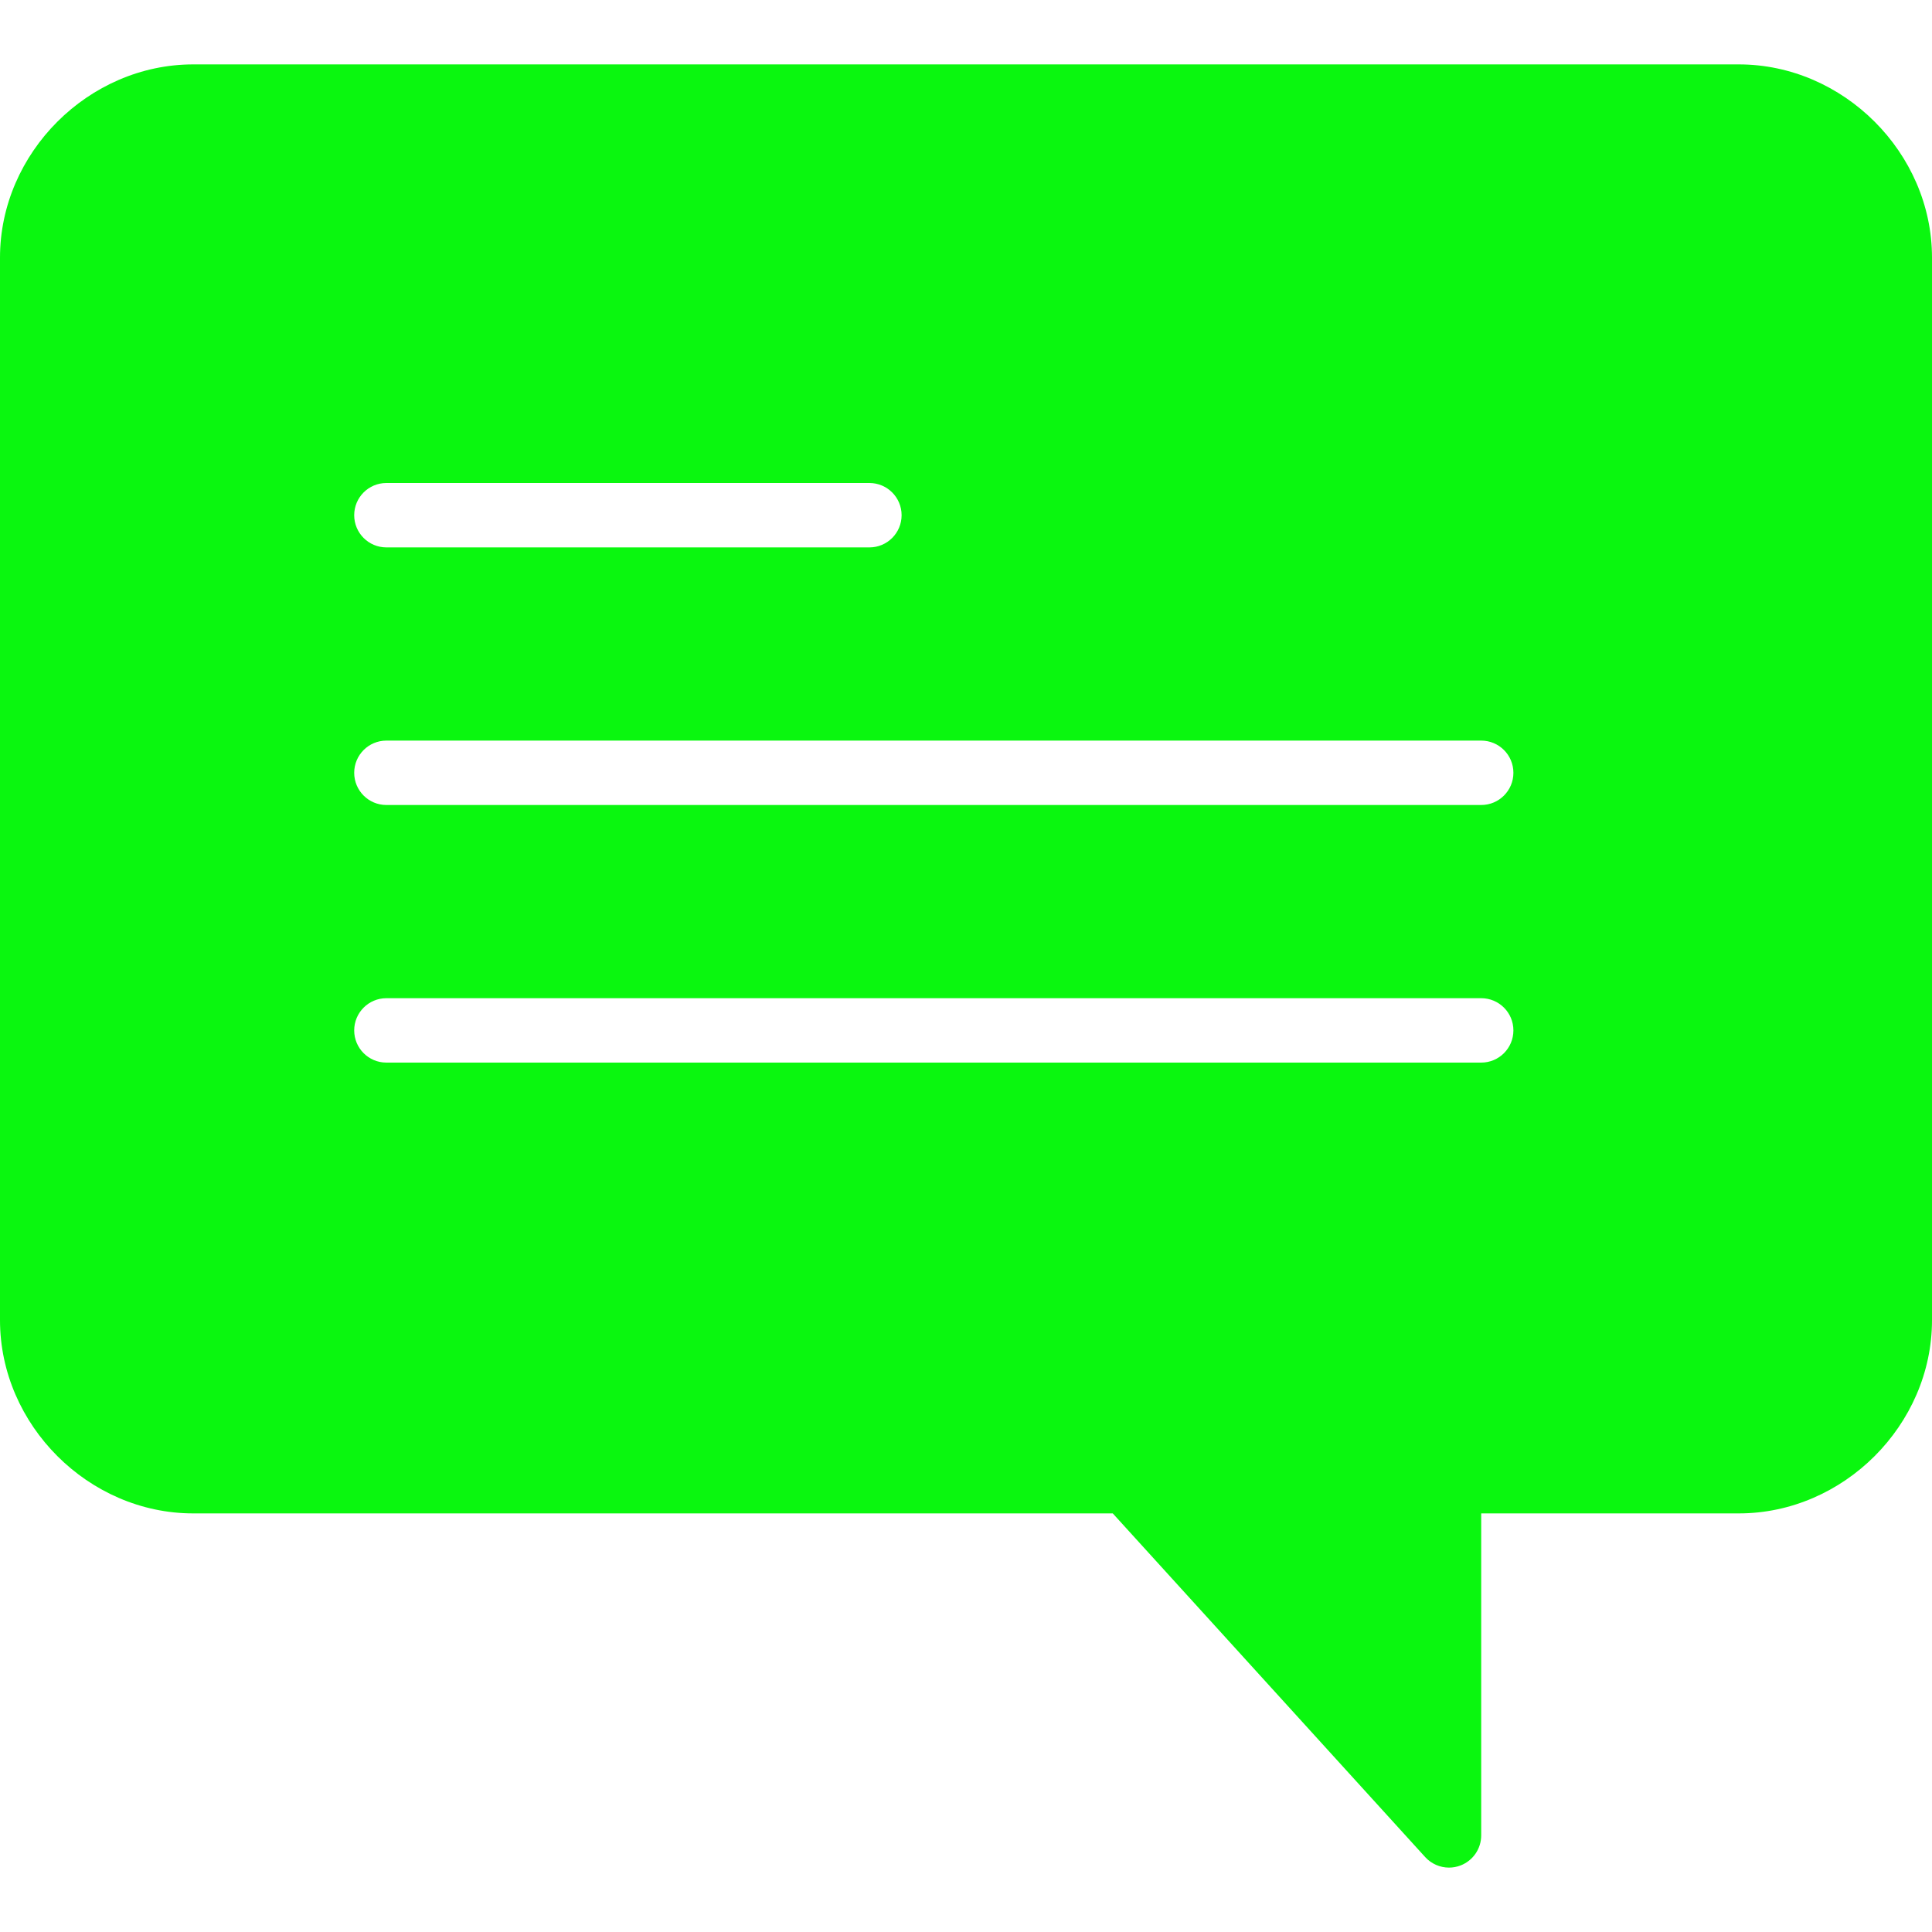 <?xml version="1.0" encoding="iso-8859-1"?>
<!-- Uploaded to: SVG Repo, www.svgrepo.com, Generator: SVG Repo Mixer Tools -->
<!DOCTYPE svg PUBLIC "-//W3C//DTD SVG 1.1//EN" "http://www.w3.org/Graphics/SVG/1.1/DTD/svg11.dtd">
<svg fill="#0AF70F " height="800px" width="800px" version="1.1" id="Capa_1" xmlns="http://www.w3.org/2000/svg" xmlns:xlink="http://www.w3.org/1999/xlink" 
	 viewBox="0 0 60 60" xml:space="preserve">
<path d="M54,2H6C2.748,2,0,4.748,0,8v33c0,3.252,2.748,6,6,6h28.558l9.702,10.673C44.453,57.885,44.724,58,45,58
	c0.121,0,0.243-0.022,0.36-0.067C45.746,57.784,46,57.413,46,57V47h8c3.252,0,6-2.748,6-6V8C60,4.748,57.252,2,54,2z M12,15h15
	c0.553,0,1,0.448,1,1s-0.447,1-1,1H12c-0.553,0-1-0.448-1-1S11.447,15,12,15z M46,33H12c-0.553,0-1-0.448-1-1s0.447-1,1-1h34
	c0.553,0,1,0.448,1,1S46.553,33,46,33z M46,25H12c-0.553,0-1-0.448-1-1s0.447-1,1-1h34c0.553,0,1,0.448,1,1S46.553,25,46,25z"/>
</svg>